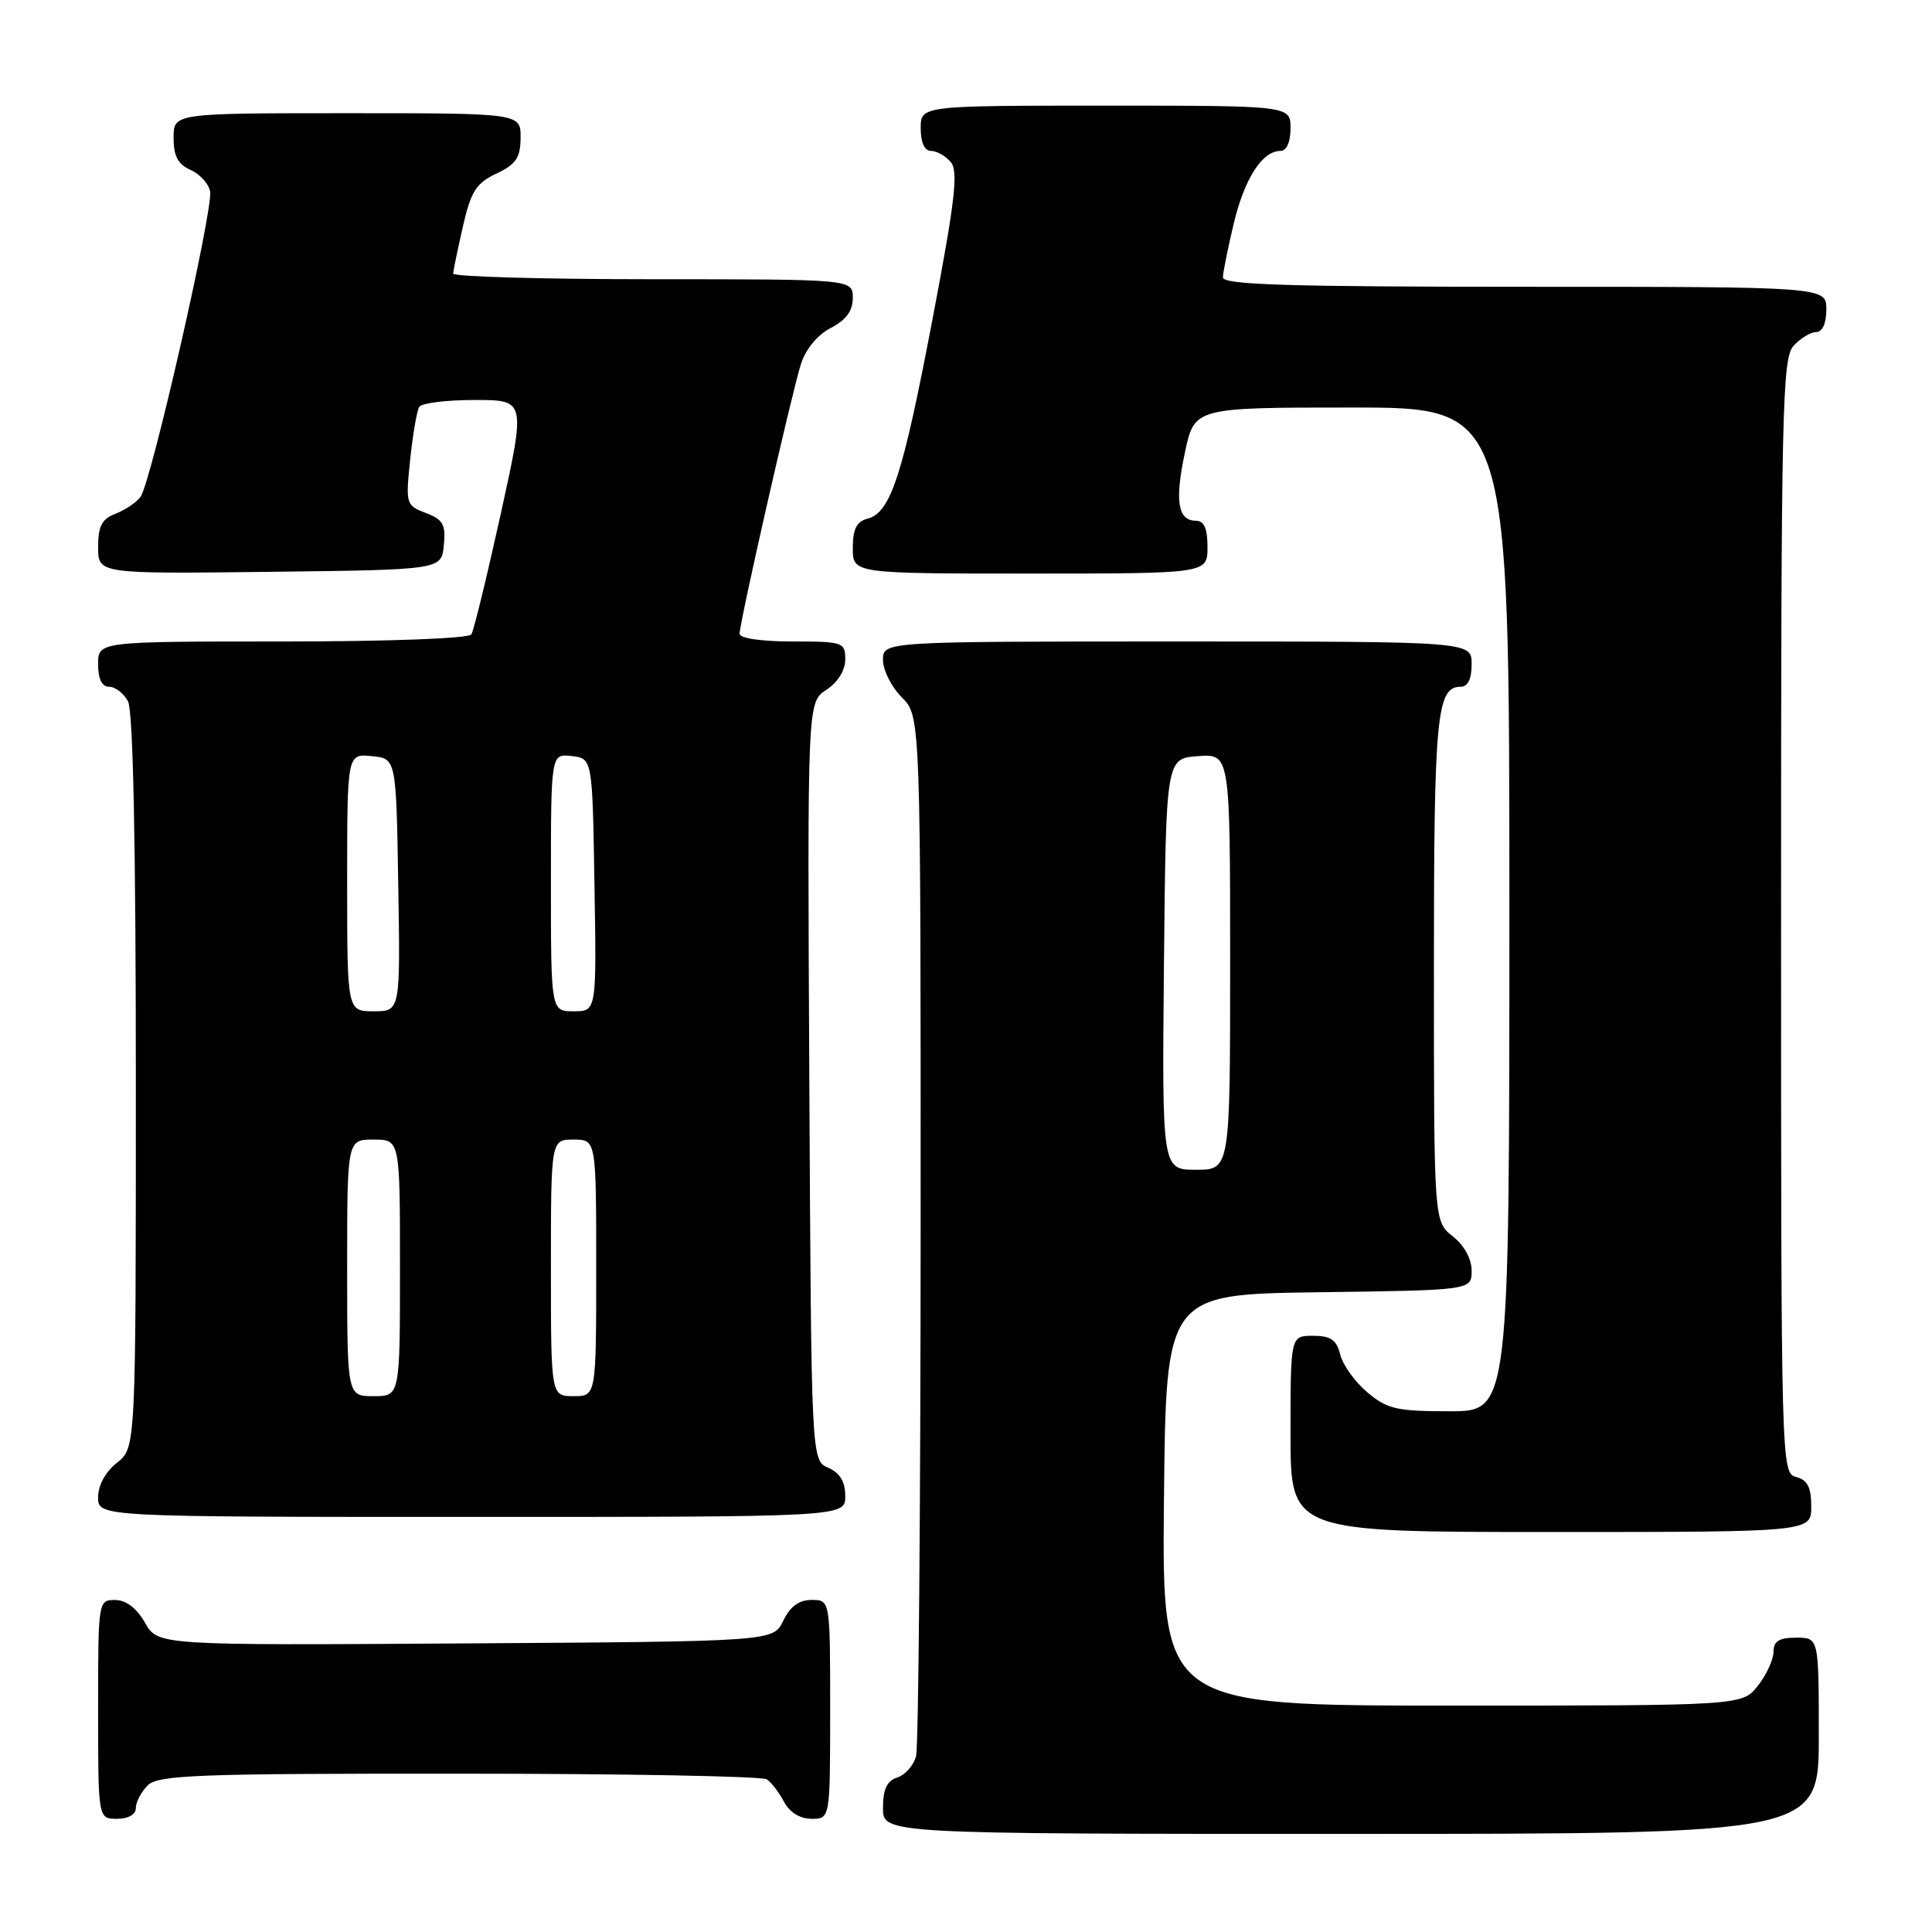 <?xml version="1.0" encoding="UTF-8" standalone="no"?>
<!DOCTYPE svg PUBLIC "-//W3C//DTD SVG 1.1//EN" "http://www.w3.org/Graphics/SVG/1.1/DTD/svg11.dtd" >
<svg xmlns="http://www.w3.org/2000/svg" xmlns:xlink="http://www.w3.org/1999/xlink" version="1.1" viewBox="0 0 256 256">
 <g >
 <path fill="currentColor"
d=" M 241.00 230.00 C 241.00 217.00 241.00 217.00 238.00 217.00 C 235.74 217.00 235.00 217.46 235.00 218.87 C 235.00 219.89 234.07 221.92 232.93 223.37 C 230.85 226.00 230.85 226.00 192.41 226.00 C 153.97 226.00 153.97 226.00 154.23 198.75 C 154.50 171.50 154.50 171.50 174.75 171.23 C 195.00 170.96 195.00 170.96 195.00 168.37 C 195.00 166.81 194.01 165.01 192.50 163.82 C 190.00 161.85 190.00 161.85 190.00 128.36 C 190.00 94.83 190.36 91.00 193.54 91.00 C 194.50 91.00 195.00 89.97 195.00 88.00 C 195.00 85.00 195.00 85.00 156.00 85.00 C 117.00 85.00 117.00 85.00 117.00 87.45 C 117.00 88.80 118.12 91.03 119.50 92.41 C 122.00 94.91 122.00 94.91 121.99 162.70 C 121.98 199.99 121.71 231.50 121.38 232.72 C 121.05 233.94 119.93 235.20 118.89 235.53 C 117.52 235.97 117.00 237.08 117.00 239.57 C 117.00 243.00 117.00 243.00 179.00 243.00 C 241.00 243.00 241.00 243.00 241.00 230.00 Z  M 18.00 239.57 C 18.00 238.79 18.71 237.44 19.57 236.57 C 20.95 235.20 26.07 235.00 60.82 235.02 C 82.64 235.02 101.00 235.36 101.60 235.77 C 102.21 236.17 103.23 237.51 103.89 238.75 C 104.63 240.15 106.00 241.00 107.54 241.00 C 110.00 241.00 110.00 241.00 110.00 226.50 C 110.00 212.00 110.00 212.00 107.55 212.00 C 105.87 212.00 104.70 212.86 103.79 214.75 C 102.47 217.50 102.47 217.50 61.70 217.76 C 20.92 218.02 20.92 218.02 19.21 215.02 C 18.11 213.08 16.70 212.01 15.25 212.01 C 13.02 212.00 13.00 212.13 13.00 226.50 C 13.00 241.00 13.00 241.00 15.50 241.00 C 17.00 241.00 18.00 240.43 18.00 239.57 Z  M 240.00 199.62 C 240.00 197.07 239.50 196.10 238.00 195.71 C 236.02 195.19 236.00 194.35 236.00 121.42 C 236.00 54.19 236.15 47.50 237.65 45.83 C 238.57 44.82 239.92 44.00 240.65 44.00 C 241.48 44.00 242.00 42.85 242.00 41.00 C 242.00 38.00 242.00 38.00 202.00 38.00 C 170.65 38.00 162.01 37.73 162.04 36.75 C 162.06 36.06 162.70 32.87 163.47 29.65 C 164.89 23.68 167.25 20.00 169.65 20.00 C 170.48 20.00 171.00 18.85 171.00 17.00 C 171.00 14.00 171.00 14.00 146.50 14.00 C 122.00 14.00 122.00 14.00 122.00 17.00 C 122.00 18.88 122.51 20.00 123.38 20.00 C 124.14 20.00 125.31 20.67 126.00 21.50 C 127.00 22.71 126.54 26.69 123.57 42.25 C 119.62 63.02 118.02 67.92 114.97 68.72 C 113.50 69.10 113.00 70.09 113.00 72.62 C 113.00 76.00 113.00 76.00 136.50 76.00 C 160.00 76.00 160.00 76.00 160.00 72.50 C 160.00 70.02 159.55 69.00 158.47 69.00 C 156.06 69.00 155.64 66.39 157.01 59.95 C 158.27 54.00 158.27 54.00 179.14 54.00 C 200.00 54.00 200.00 54.00 200.00 120.50 C 200.00 187.00 200.00 187.00 192.08 187.00 C 185.09 187.00 183.80 186.71 181.19 184.50 C 179.55 183.13 177.94 180.88 177.59 179.50 C 177.10 177.53 176.33 177.00 173.98 177.00 C 171.00 177.00 171.00 177.00 171.00 190.00 C 171.00 203.00 171.00 203.00 205.50 203.00 C 240.00 203.00 240.00 203.00 240.00 199.62 Z  M 112.00 198.24 C 112.00 196.33 111.30 195.17 109.75 194.49 C 107.50 193.50 107.50 193.50 107.24 143.28 C 106.98 93.06 106.98 93.06 109.49 91.41 C 111.01 90.42 112.00 88.83 112.00 87.38 C 112.00 85.10 111.71 85.00 105.00 85.00 C 100.91 85.00 98.00 84.58 98.00 83.98 C 98.00 82.46 104.92 52.01 106.13 48.23 C 106.75 46.27 108.33 44.36 110.08 43.46 C 112.11 42.41 113.00 41.20 113.00 39.47 C 113.00 37.00 113.00 37.00 86.50 37.00 C 71.92 37.00 60.02 36.66 60.04 36.25 C 60.07 35.84 60.65 33.02 61.34 30.00 C 62.40 25.35 63.09 24.27 65.78 23.00 C 68.38 21.77 68.96 20.91 68.98 18.25 C 69.00 15.00 69.00 15.00 46.00 15.00 C 23.00 15.00 23.00 15.00 23.00 18.26 C 23.00 20.68 23.58 21.78 25.24 22.51 C 26.48 23.06 27.65 24.34 27.84 25.37 C 28.28 27.72 20.01 64.02 18.61 65.85 C 18.05 66.60 16.55 67.60 15.29 68.08 C 13.50 68.76 13.00 69.72 13.00 72.49 C 13.00 76.04 13.00 76.04 35.75 75.77 C 58.50 75.50 58.50 75.50 58.81 72.25 C 59.08 69.50 58.71 68.84 56.42 67.97 C 53.79 66.97 53.74 66.79 54.35 60.89 C 54.70 57.56 55.24 54.42 55.55 53.91 C 55.86 53.41 59.17 53.00 62.90 53.00 C 69.67 53.00 69.67 53.00 66.36 68.06 C 64.53 76.35 62.78 83.55 62.46 84.06 C 62.13 84.60 51.58 85.00 37.44 85.00 C 13.00 85.00 13.00 85.00 13.00 88.00 C 13.00 89.97 13.50 91.00 14.46 91.00 C 15.27 91.00 16.40 91.87 16.96 92.93 C 17.64 94.19 18.00 111.85 18.00 143.36 C 18.00 191.85 18.00 191.85 15.50 193.82 C 13.98 195.02 13.00 196.81 13.00 198.39 C 13.00 201.00 13.00 201.00 62.50 201.00 C 112.00 201.00 112.00 201.00 112.00 198.24 Z  M 154.23 127.75 C 154.50 100.50 154.50 100.50 158.75 100.19 C 163.00 99.89 163.00 99.89 163.00 127.44 C 163.00 155.00 163.00 155.00 158.48 155.00 C 153.97 155.00 153.97 155.00 154.23 127.75 Z  M 46.00 168.00 C 46.00 151.00 46.00 151.00 49.50 151.00 C 53.00 151.00 53.00 151.00 53.00 168.00 C 53.00 185.00 53.00 185.00 49.50 185.00 C 46.00 185.00 46.00 185.00 46.00 168.00 Z  M 73.00 168.00 C 73.00 151.00 73.00 151.00 76.00 151.00 C 79.00 151.00 79.00 151.00 79.00 168.00 C 79.00 185.00 79.00 185.00 76.00 185.00 C 73.00 185.00 73.00 185.00 73.00 168.00 Z  M 46.00 116.94 C 46.00 99.87 46.00 99.87 49.25 100.19 C 52.50 100.50 52.50 100.50 52.77 117.25 C 53.05 134.00 53.05 134.00 49.52 134.00 C 46.00 134.00 46.00 134.00 46.00 116.94 Z  M 73.00 116.93 C 73.00 99.87 73.00 99.87 75.75 100.18 C 78.50 100.50 78.50 100.50 78.77 117.25 C 79.05 134.00 79.05 134.00 76.02 134.00 C 73.00 134.00 73.00 134.00 73.00 116.93 Z "/>
</g>
</svg>